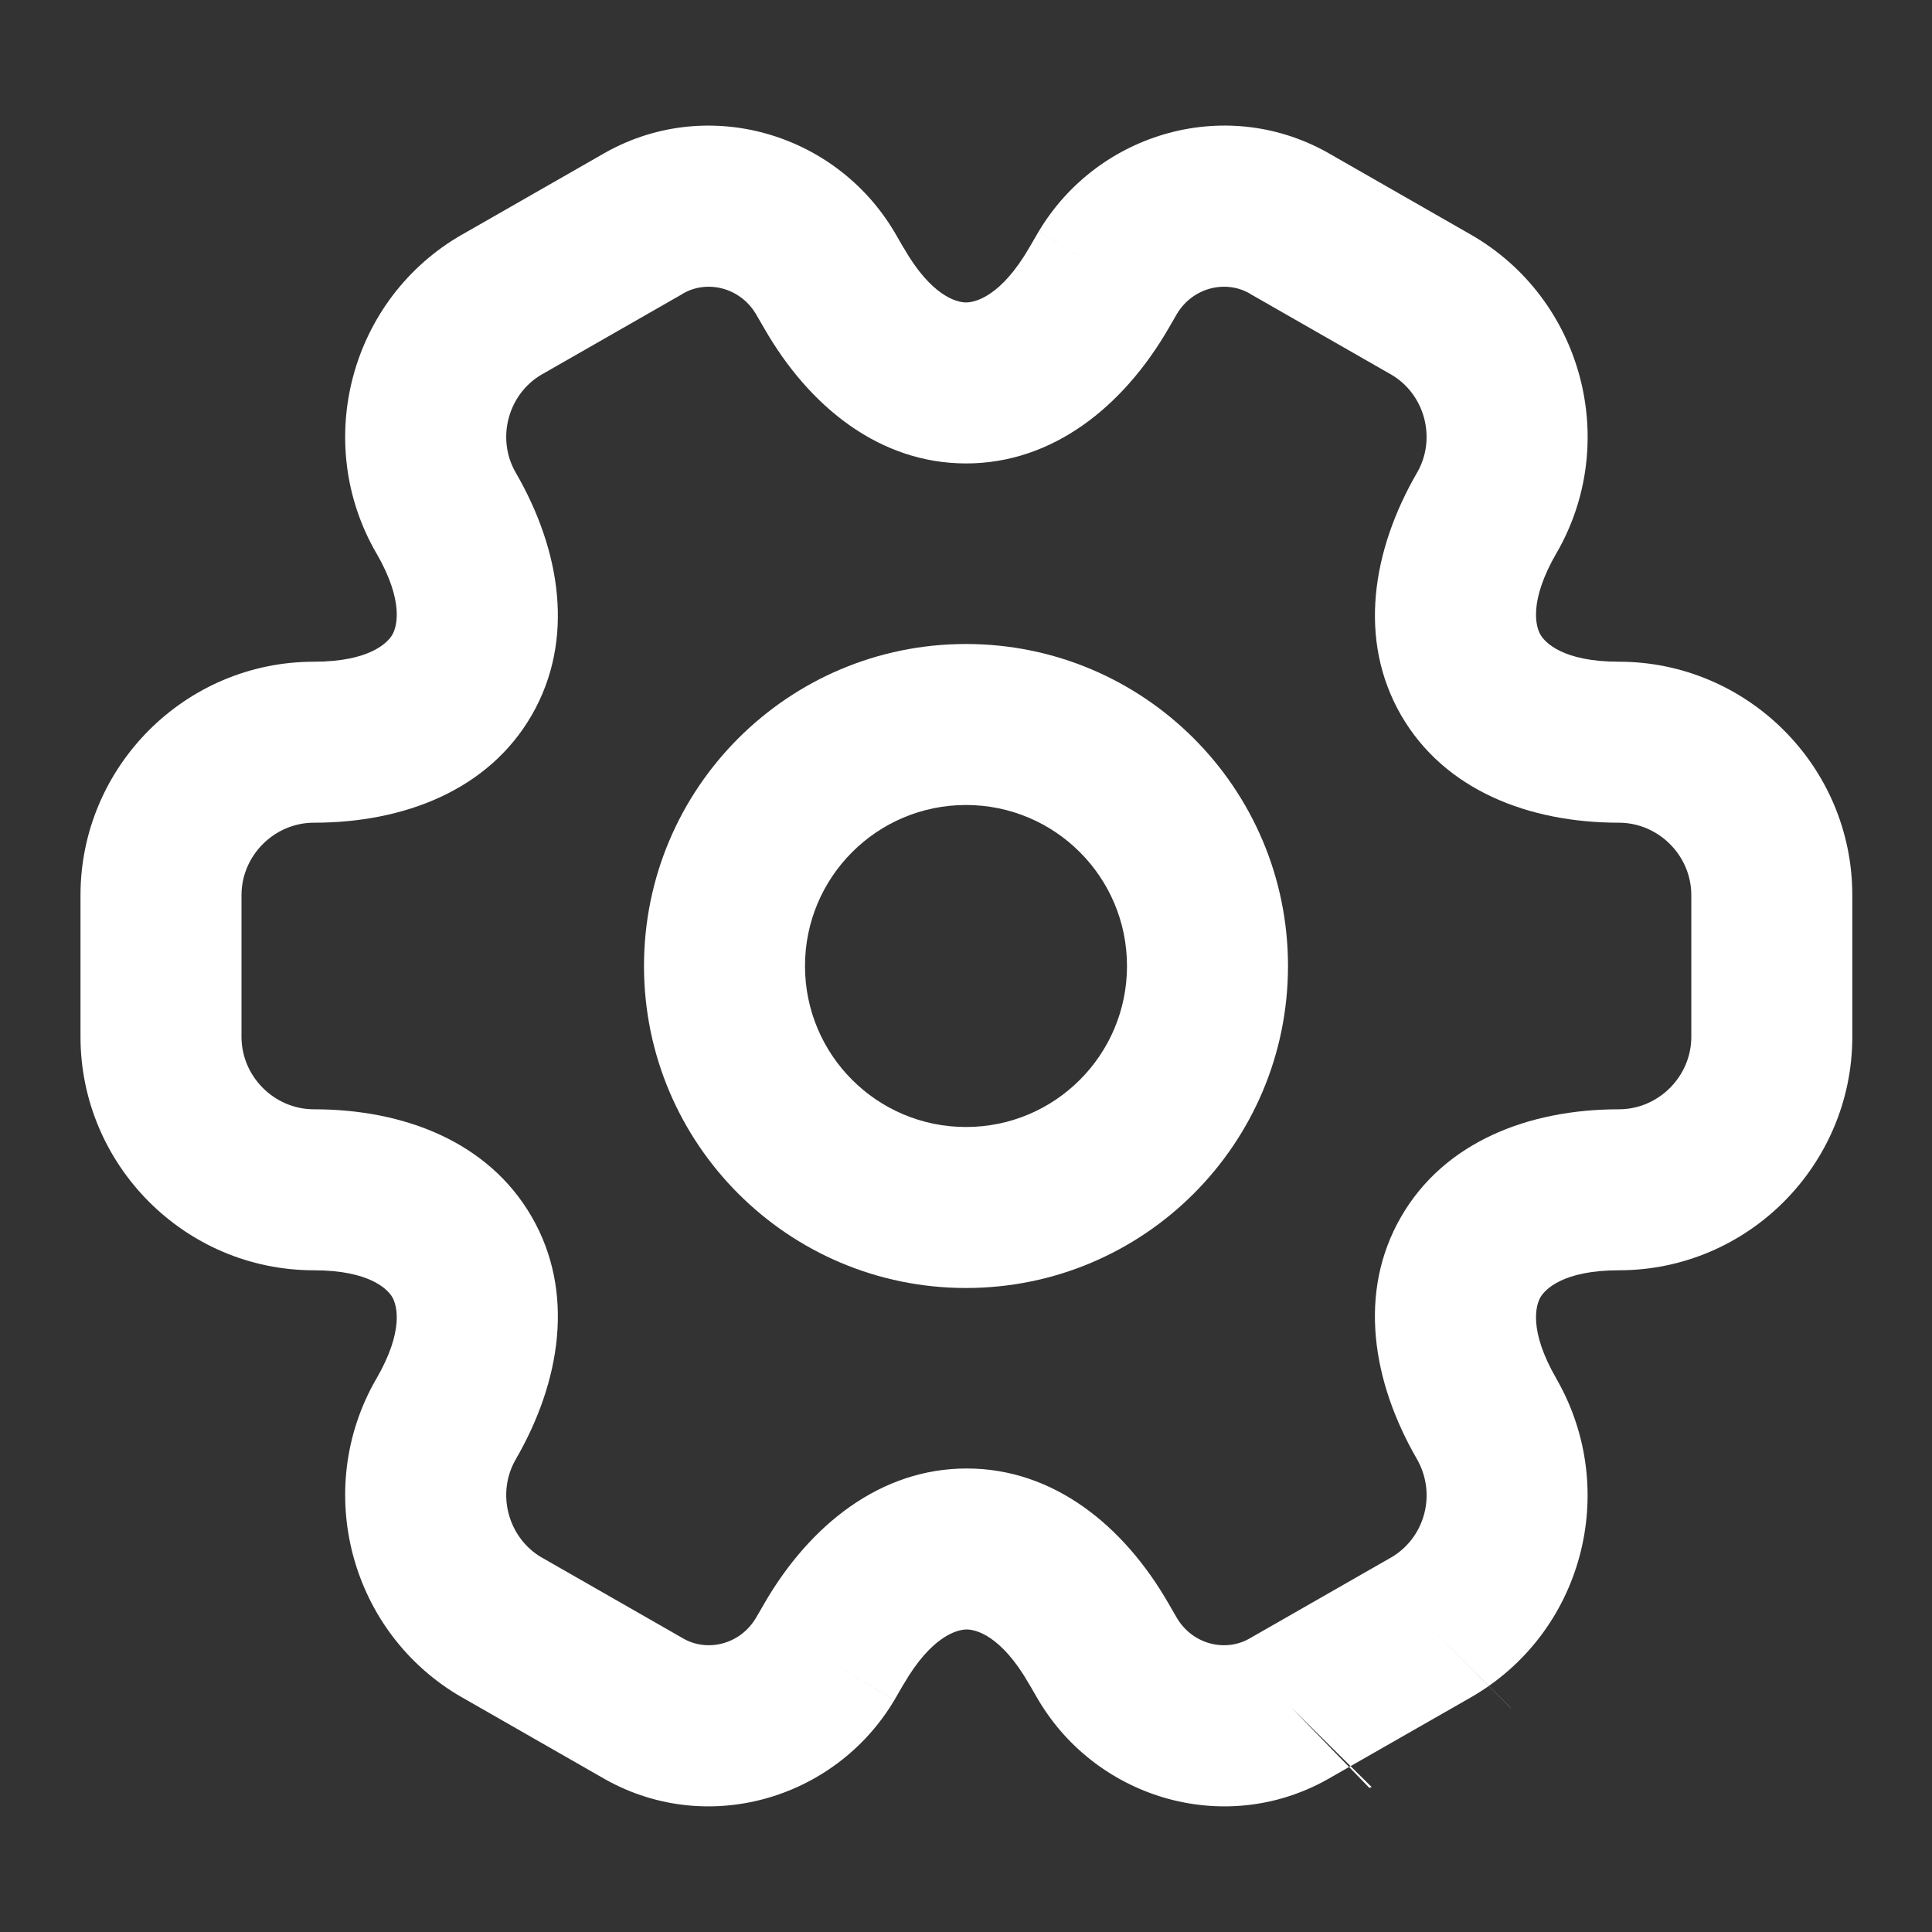 <?xml version="1.0" encoding="utf-8"?>
<svg width="24" height="24" viewBox="0 0 24 24" fill="none" xmlns="http://www.w3.org/2000/svg">
  <rect x="0" y="0" width="24" height="24" fill="#333333" stroke="none"/>
  <g>
    <rect width="24" height="24" />
    <g id="vuesax/linear/setting-2" transform="translate(1 1.56)">
      <g id="setting-2">
        <path id="Vector" d="M4 0C1.791 0 0 1.791 0 4C0 6.209 1.791 8 4 8C6.209 8 8 6.209 8 4C8 1.791 6.209 0 4 0L4 0ZM2 4C2 2.895 2.895 2 4 2C5.105 2 6 2.895 6 4C6 5.105 5.105 6 4 6C2.895 6 2 5.105 2 4L2 4Z" fill="#FFFFFF" fill-rule="evenodd" transform="translate(7 6.44)" />
        <path id="Vector" d="M18.336 5.31C19.132 3.933 18.66 2.148 17.267 1.352L17.267 1.352L15.543 0.365C14.26 -0.391 12.64 0.076 11.901 1.319L12.76 1.83L11.9 1.318L11.895 1.329L11.785 1.518L11.785 1.518C11.436 2.12 11.117 2.197 11.001 2.197C10.887 2.197 10.571 2.121 10.228 1.522L10.225 1.519L10.115 1.329L10.116 1.329L10.109 1.319C9.37 0.076 7.749 -0.391 6.467 0.366L4.744 1.352L4.743 1.352C3.35 2.148 2.878 3.933 3.674 5.31L3.675 5.311C4.023 5.912 3.93 6.226 3.874 6.324C3.817 6.423 3.592 6.66 2.9 6.66C1.294 6.66 0 7.971 0 9.56L0 11.32C0 12.909 1.294 14.22 2.9 14.22C3.592 14.22 3.817 14.457 3.874 14.555C3.93 14.654 4.023 14.967 3.675 15.568L3.674 15.569C2.878 16.947 3.35 18.731 4.743 19.528L4.744 19.528L6.465 20.513C7.748 21.271 9.37 20.804 10.109 19.561L9.276 19.065L10.11 19.561L10.115 19.551L10.225 19.361L10.226 19.361C10.574 18.76 10.893 18.682 11.009 18.682C11.123 18.682 11.439 18.758 11.782 19.357L11.785 19.361L11.895 19.551L12.76 19.05L11.895 19.551L11.901 19.561C12.64 20.804 14.262 21.271 15.544 20.513L17.267 19.528L17.267 19.528C18.661 18.731 19.129 16.958 18.338 15.574L18.338 15.574L18.335 15.568C17.987 14.967 18.079 14.654 18.136 14.555C18.193 14.457 18.418 14.22 19.11 14.22C20.716 14.22 22.01 12.909 22.01 11.32L22.01 9.56C22.01 7.954 20.699 6.66 19.11 6.66C18.418 6.66 18.193 6.423 18.136 6.324C18.079 6.226 17.987 5.912 18.335 5.311L18.336 5.31L18.336 5.31ZM16.77 18.66L17.77 19.659L17.769 19.66L16.77 18.66L16.77 18.66ZM16.04 20.64C16.035 20.642 16.031 20.643 16.026 20.645L16.011 20.65L15.04 19.65L16.04 20.64L16.04 20.64ZM13.515 2.521L13.621 2.338C13.821 2.006 14.233 1.914 14.529 2.089C14.534 2.092 14.538 2.095 14.543 2.098L16.273 3.088L16.274 3.088C16.7 3.332 16.848 3.887 16.604 4.31C16.043 5.278 15.866 6.389 16.404 7.323C16.942 8.256 17.992 8.66 19.11 8.66C19.601 8.66 20.01 9.066 20.01 9.56L20.01 11.32C20.01 11.811 19.604 12.22 19.11 12.22C17.992 12.22 16.942 12.623 16.404 13.557C15.865 14.491 16.043 15.602 16.605 16.571L16.605 16.571C16.849 17.006 16.698 17.549 16.274 17.792L16.273 17.792L14.543 18.782C14.538 18.785 14.534 18.788 14.529 18.79C14.233 18.966 13.82 18.874 13.621 18.541L13.518 18.363L13.518 18.363C12.961 17.391 12.087 16.682 11.009 16.682C9.932 16.682 9.056 17.39 8.495 18.358L8.495 18.359L8.389 18.541C8.189 18.874 7.777 18.966 7.481 18.79C7.476 18.788 7.472 18.785 7.467 18.782L5.737 17.792L5.736 17.792C5.31 17.548 5.162 16.993 5.406 16.57C5.967 15.601 6.144 14.49 5.606 13.557C5.068 12.623 4.018 12.22 2.9 12.22C2.406 12.22 2 11.811 2 11.32L2 9.56C2 9.069 2.406 8.66 2.9 8.66C4.018 8.66 5.068 8.256 5.606 7.323C6.144 6.389 5.967 5.278 5.406 4.31L5.406 4.31C5.162 3.887 5.31 3.332 5.736 3.088L5.737 3.088L7.467 2.098C7.472 2.095 7.476 2.092 7.481 2.089C7.776 1.914 8.188 2.006 8.388 2.337L8.495 2.521L8.495 2.521C9.051 3.49 9.924 4.197 11.001 4.197C12.078 4.197 12.954 3.49 13.515 2.521L13.515 2.521L13.515 2.521ZM18.484 15.574L17.484 16.574L18.484 15.574L18.484 15.574L18.484 15.574Z" fill="#FFFFFF" fill-rule="evenodd" />
      </g>
    </g>
  </g>
</svg>